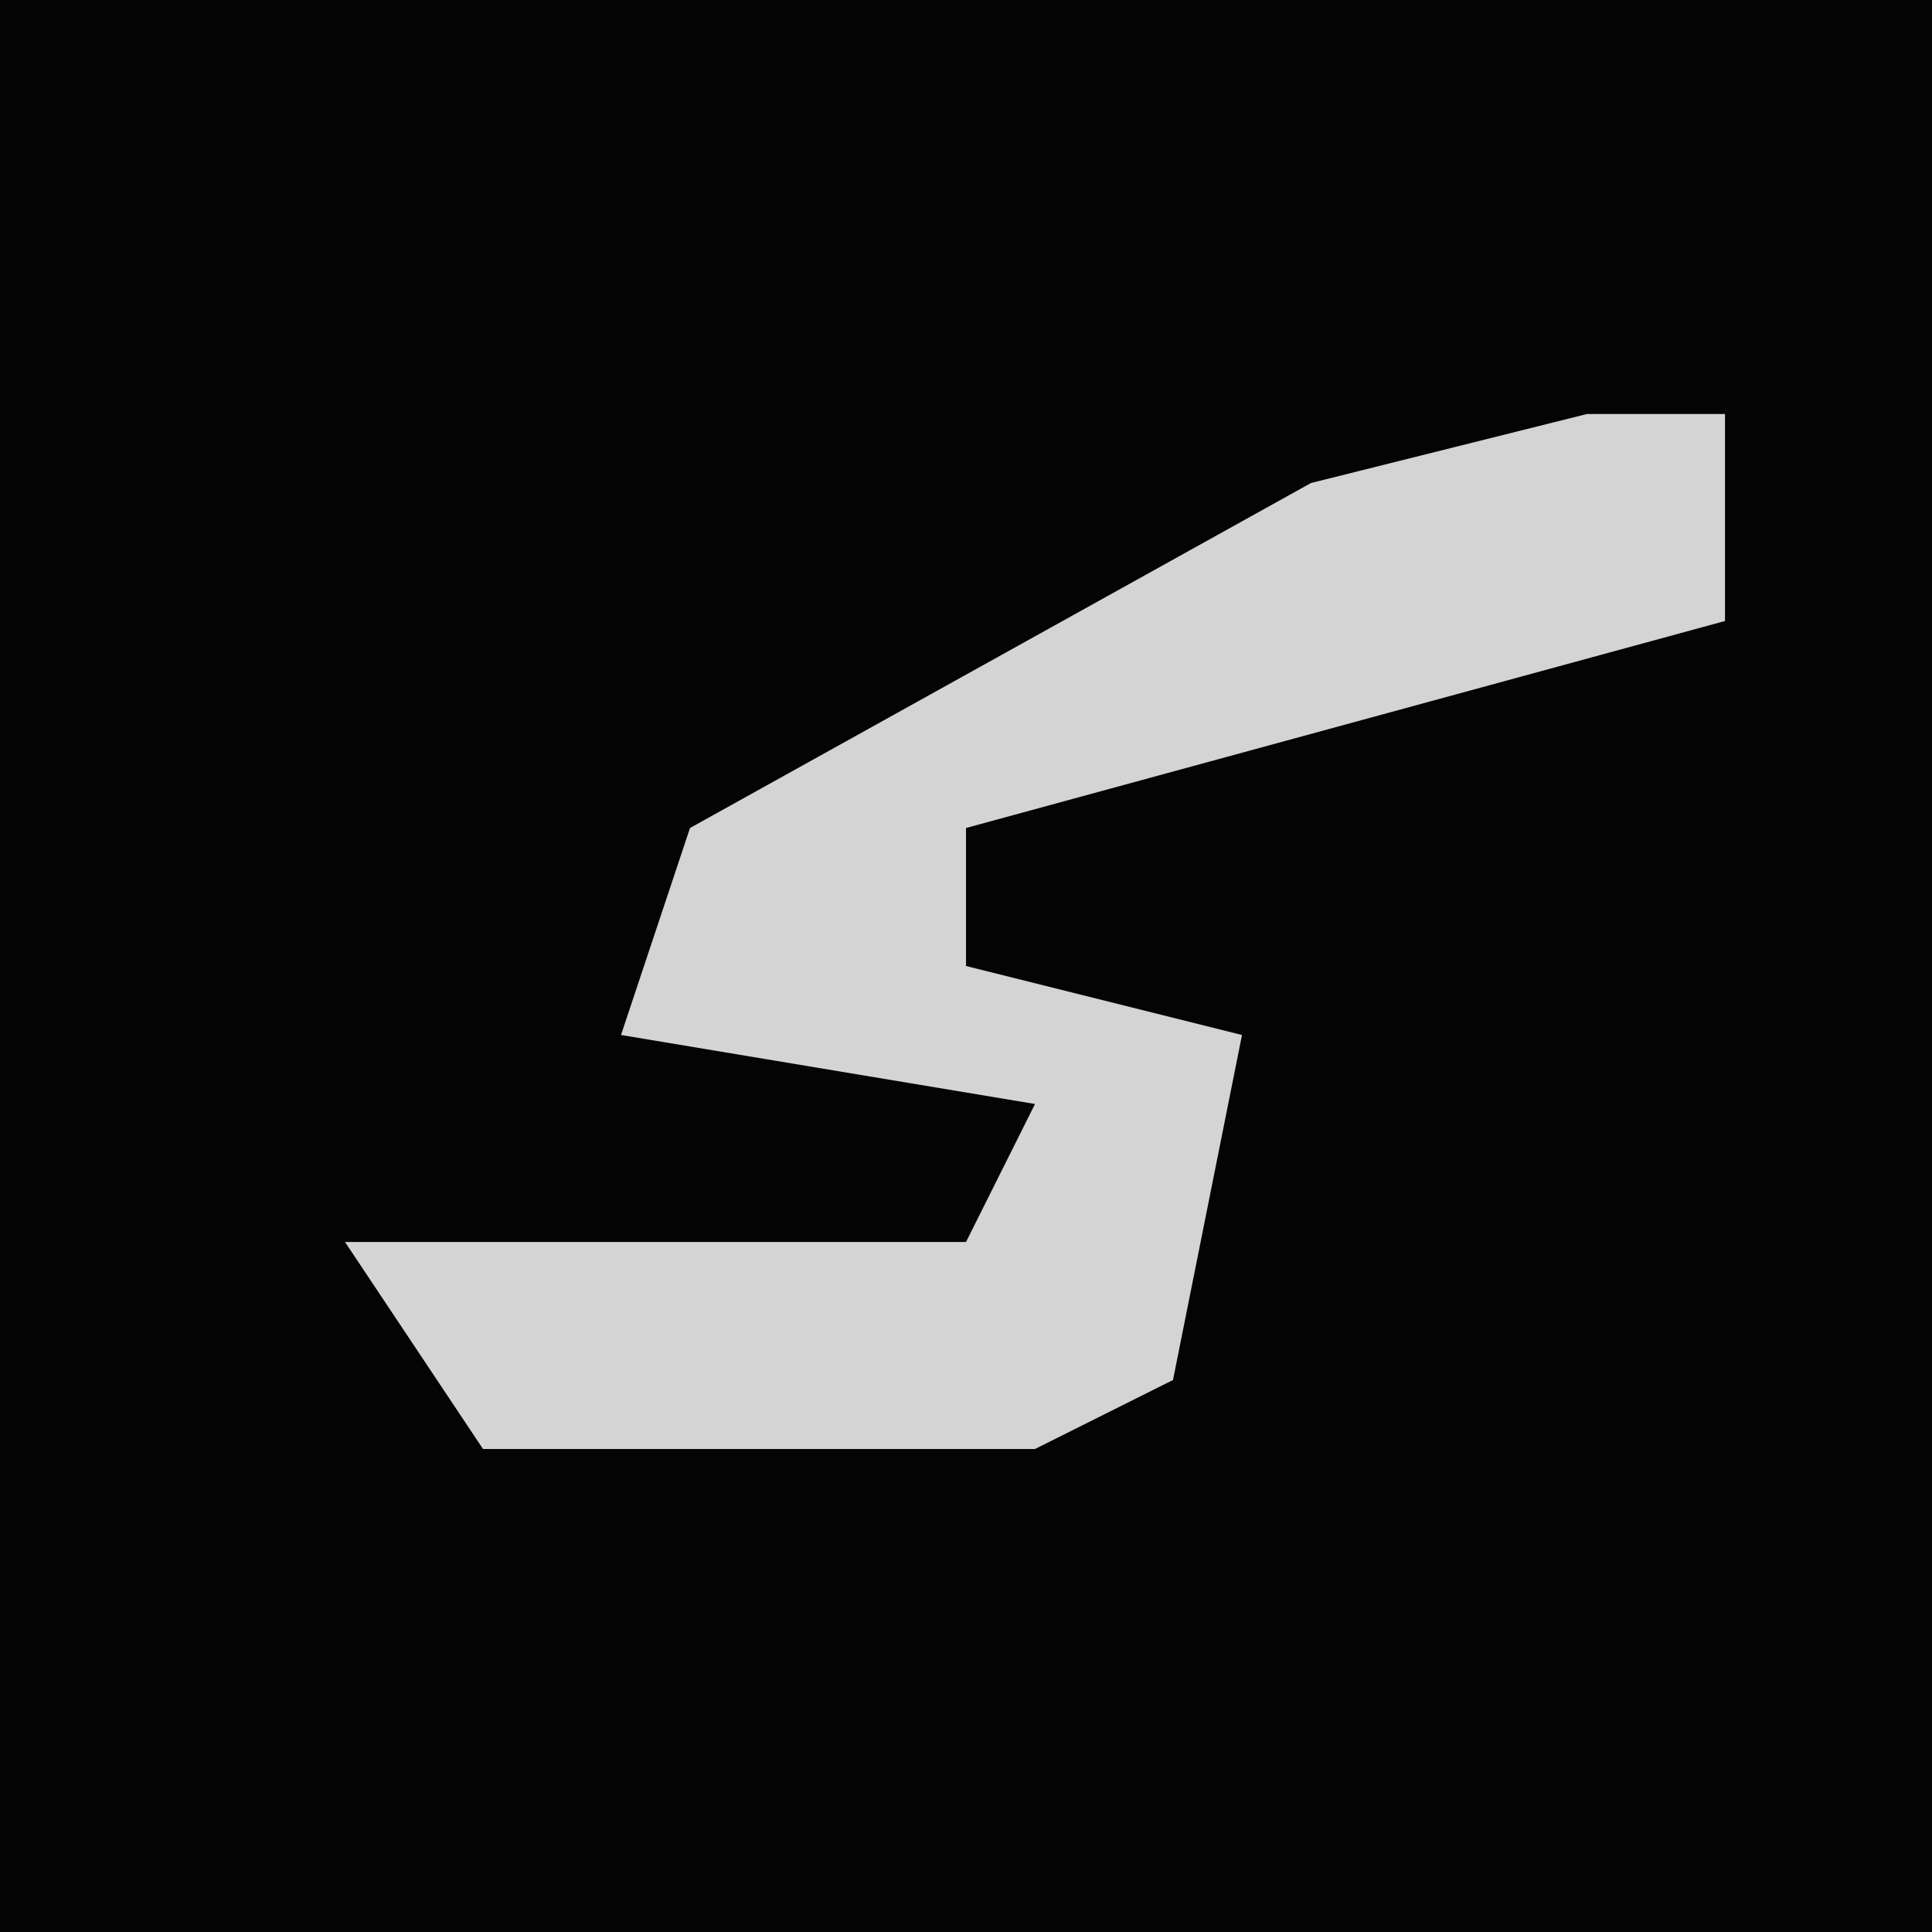 <?xml version="1.0" encoding="UTF-8"?>
<svg version="1.1" xmlns="http://www.w3.org/2000/svg" width="28" height="28">
<path d="M0,0 L28,0 L28,28 L0,28 Z " fill="#040404" transform="translate(0,0)"/>
<path d="M0,0 L2,0 L2,3 L-9,6 L-9,8 L-5,9 L-6,14 L-8,15 L-16,15 L-18,12 L-9,12 L-8,10 L-14,9 L-13,6 L-4,1 Z " fill="#D4D4D4" transform="translate(23,6)"/>
</svg>
